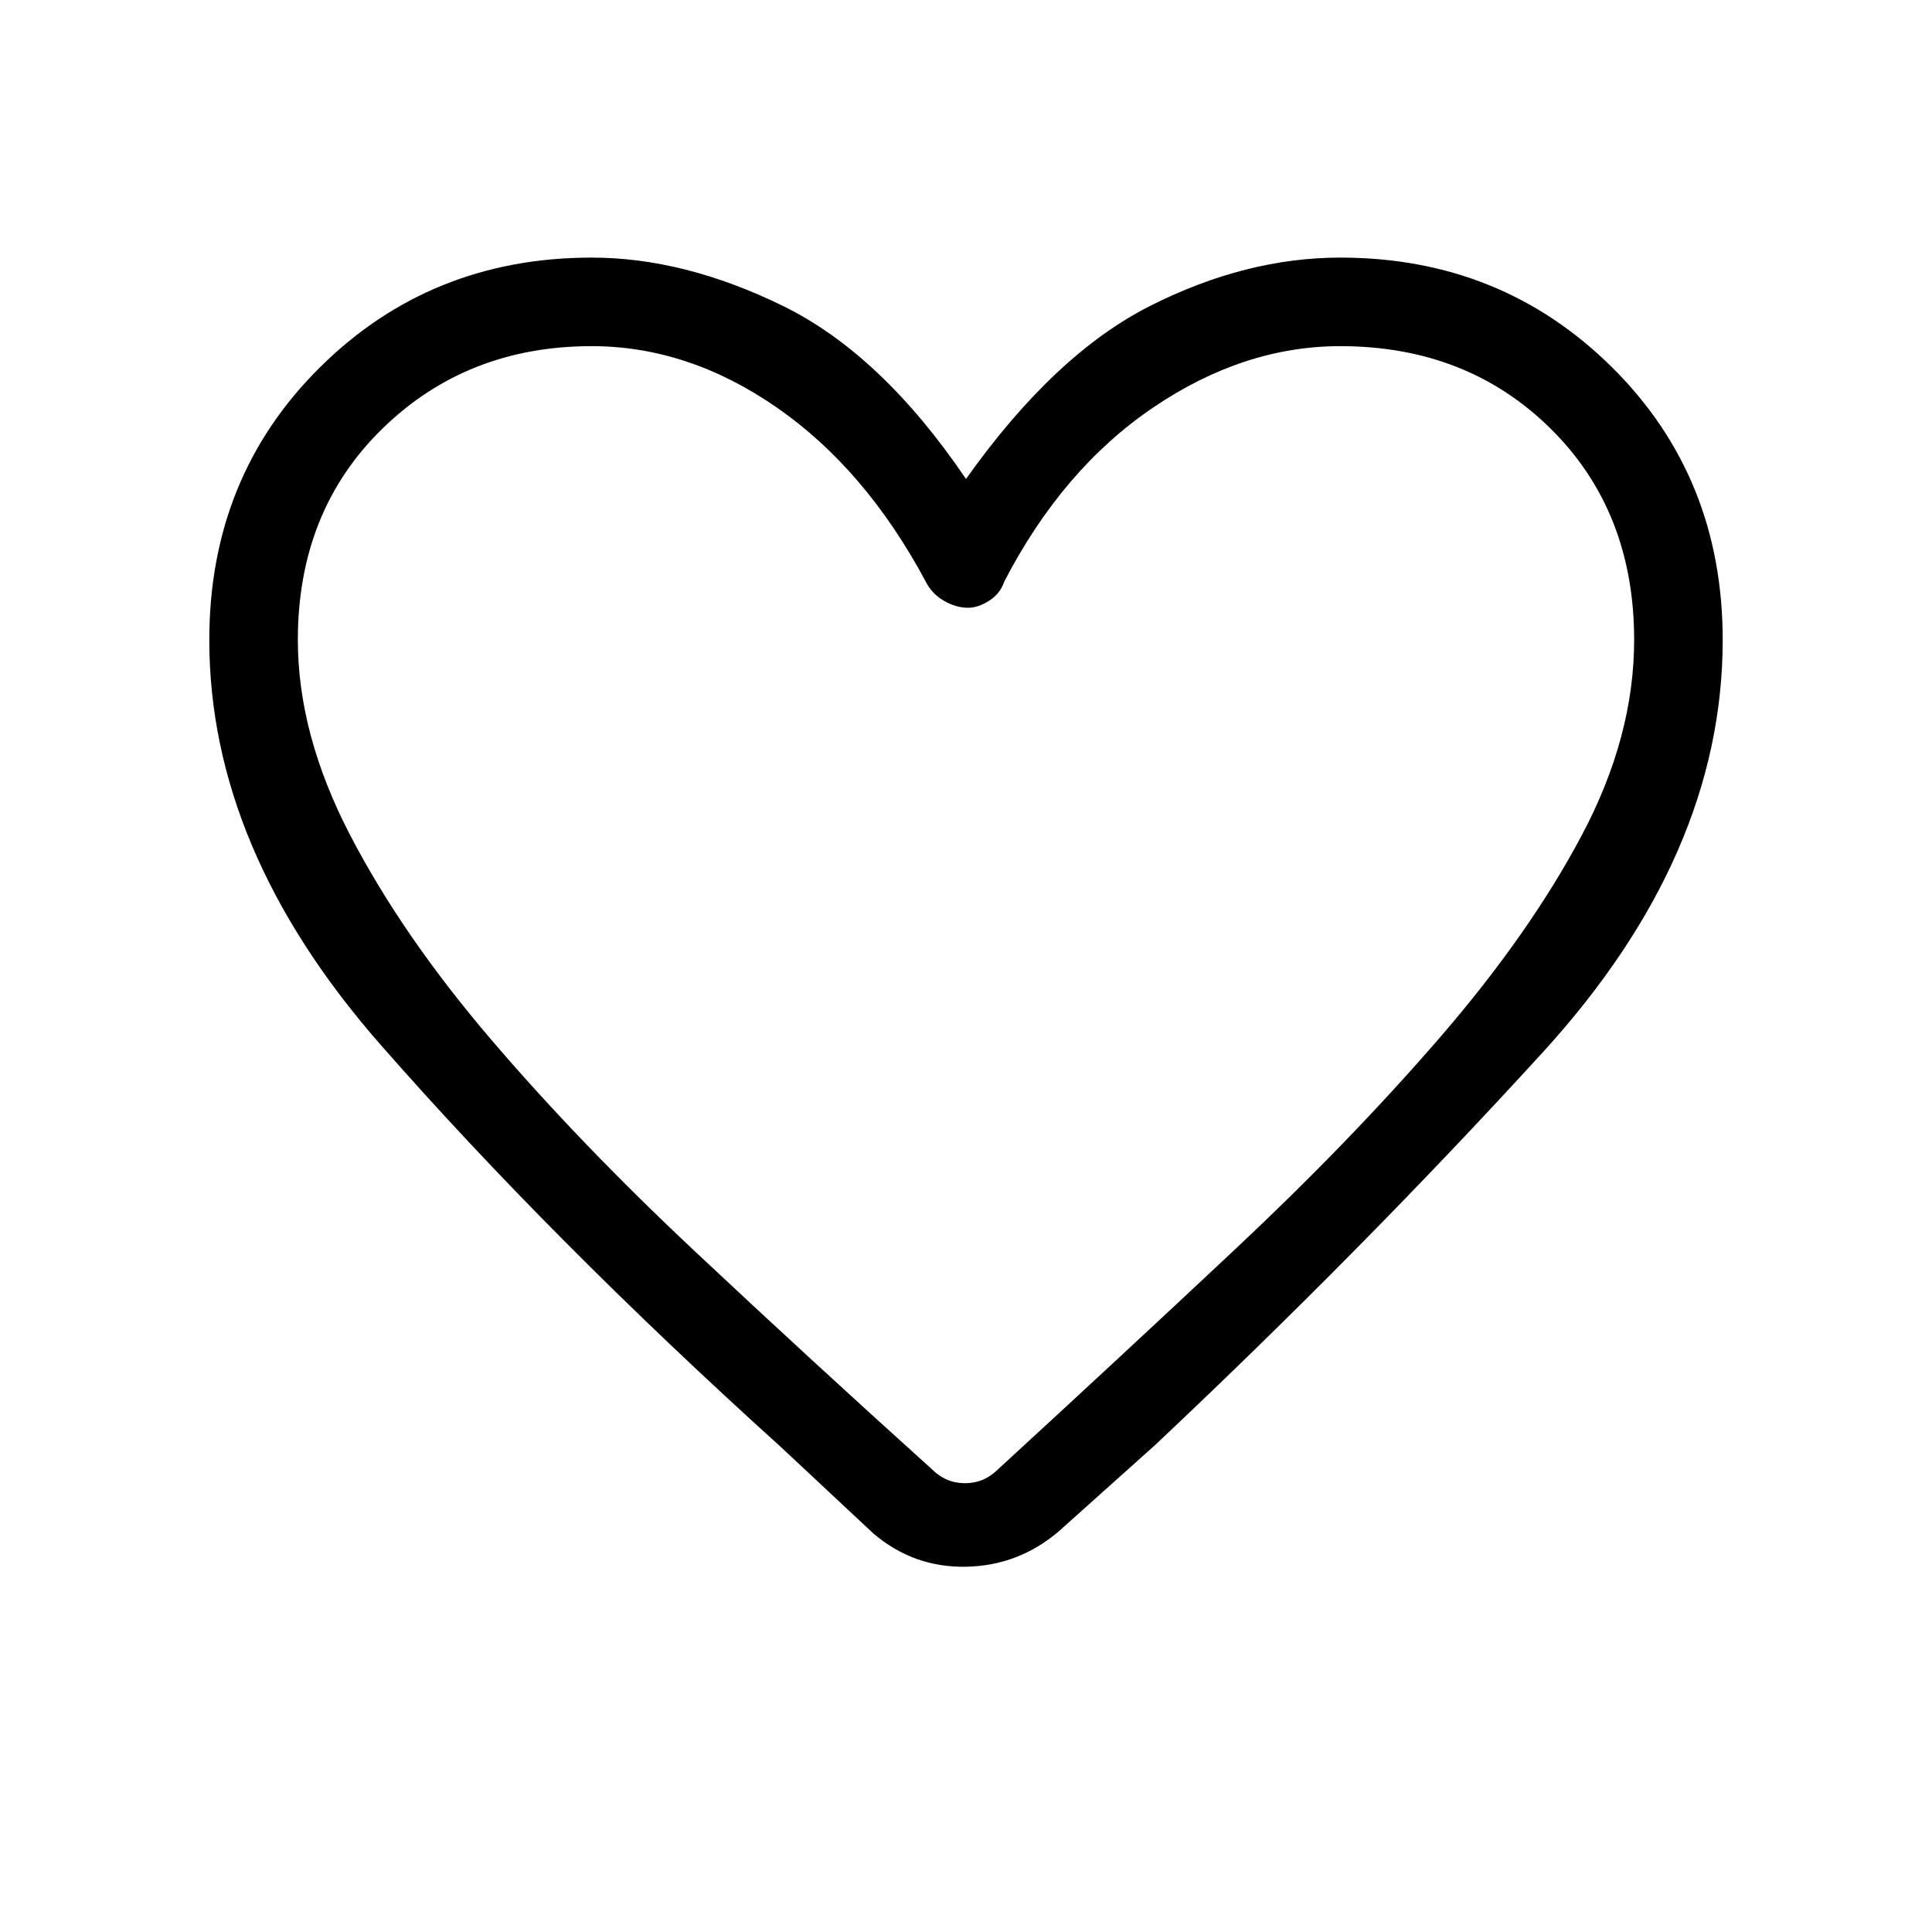<svg xmlns="http://www.w3.org/2000/svg" height="48" width="48"><path d="m21.7 38.1-2.3-2.15q-5.7-5.15-9.95-10Q5.2 21.1 5.2 15.9q0-4.05 2.75-6.775Q10.7 6.4 14.7 6.4q2.3 0 4.75 1.2T24 11.9q2.2-3.1 4.575-4.3Q30.95 6.4 33.3 6.4q4 0 6.75 2.725T42.8 15.9q0 5.35-4.475 10.25T28.7 35.9l-2.4 2.15q-1 .85-2.3.875-1.3.025-2.3-.825ZM23 14.45q-1.5-2.8-3.7-4.325Q17.1 8.6 14.7 8.6q-3.1 0-5.2 2.05T7.4 15.9q0 2.35 1.3 4.85 1.3 2.5 3.5 5.075t5.05 5.25q2.85 2.675 5.9 5.425.35.35.825.35t.825-.35q3.05-2.8 5.9-5.475 2.85-2.675 5.075-5.25T39.3 20.75q1.3-2.45 1.3-4.85 0-3.2-2.075-5.25T33.3 8.6q-2.4 0-4.65 1.525-2.25 1.525-3.7 4.325-.1.3-.375.475t-.525.175q-.3 0-.6-.175T23 14.45Zm1 8.3Z"/></svg>